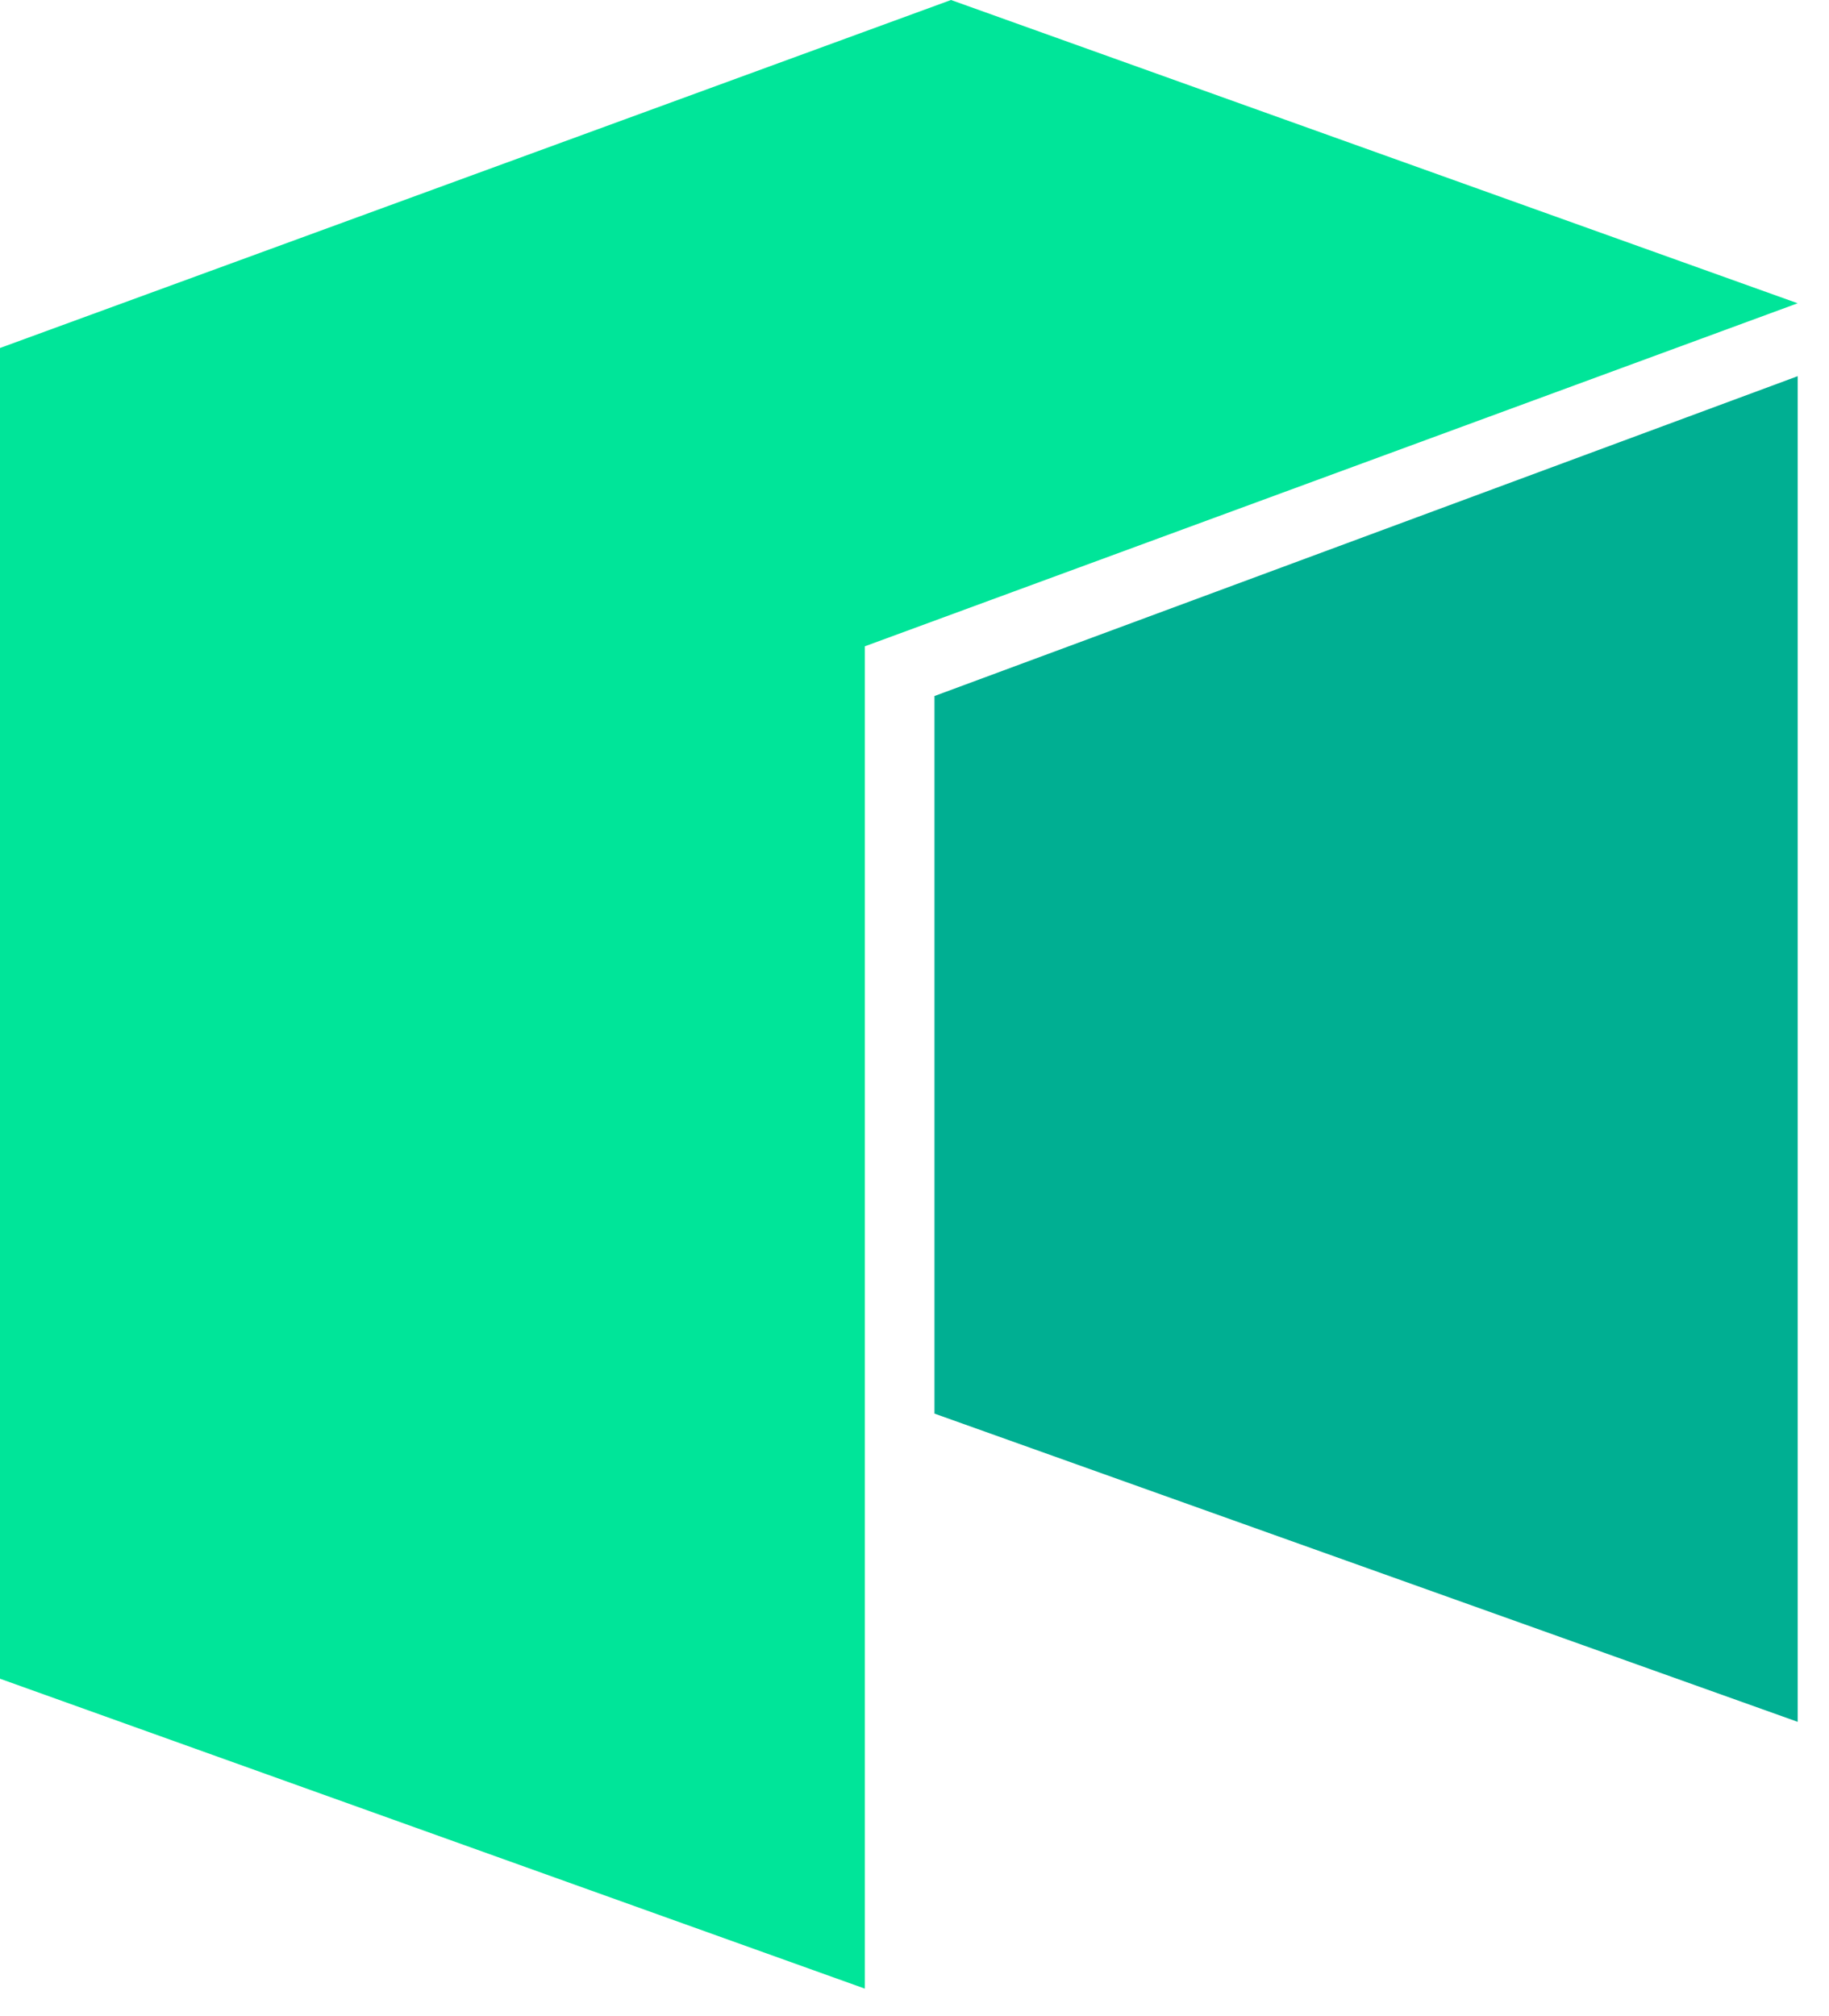 <svg width="49" height="54" viewBox="0 0 49 54" fill="none" xmlns="http://www.w3.org/2000/svg">
<path d="M0 9.321V44.964L23.17 53.265V17.311L48.16 8.123L25.478 0L0 9.321Z" fill="#00E599"/>
<path d="M25.035 18.643V37.863L48.161 46.119V10.076L25.035 18.643Z" fill="#00AF92"/>
</svg>
